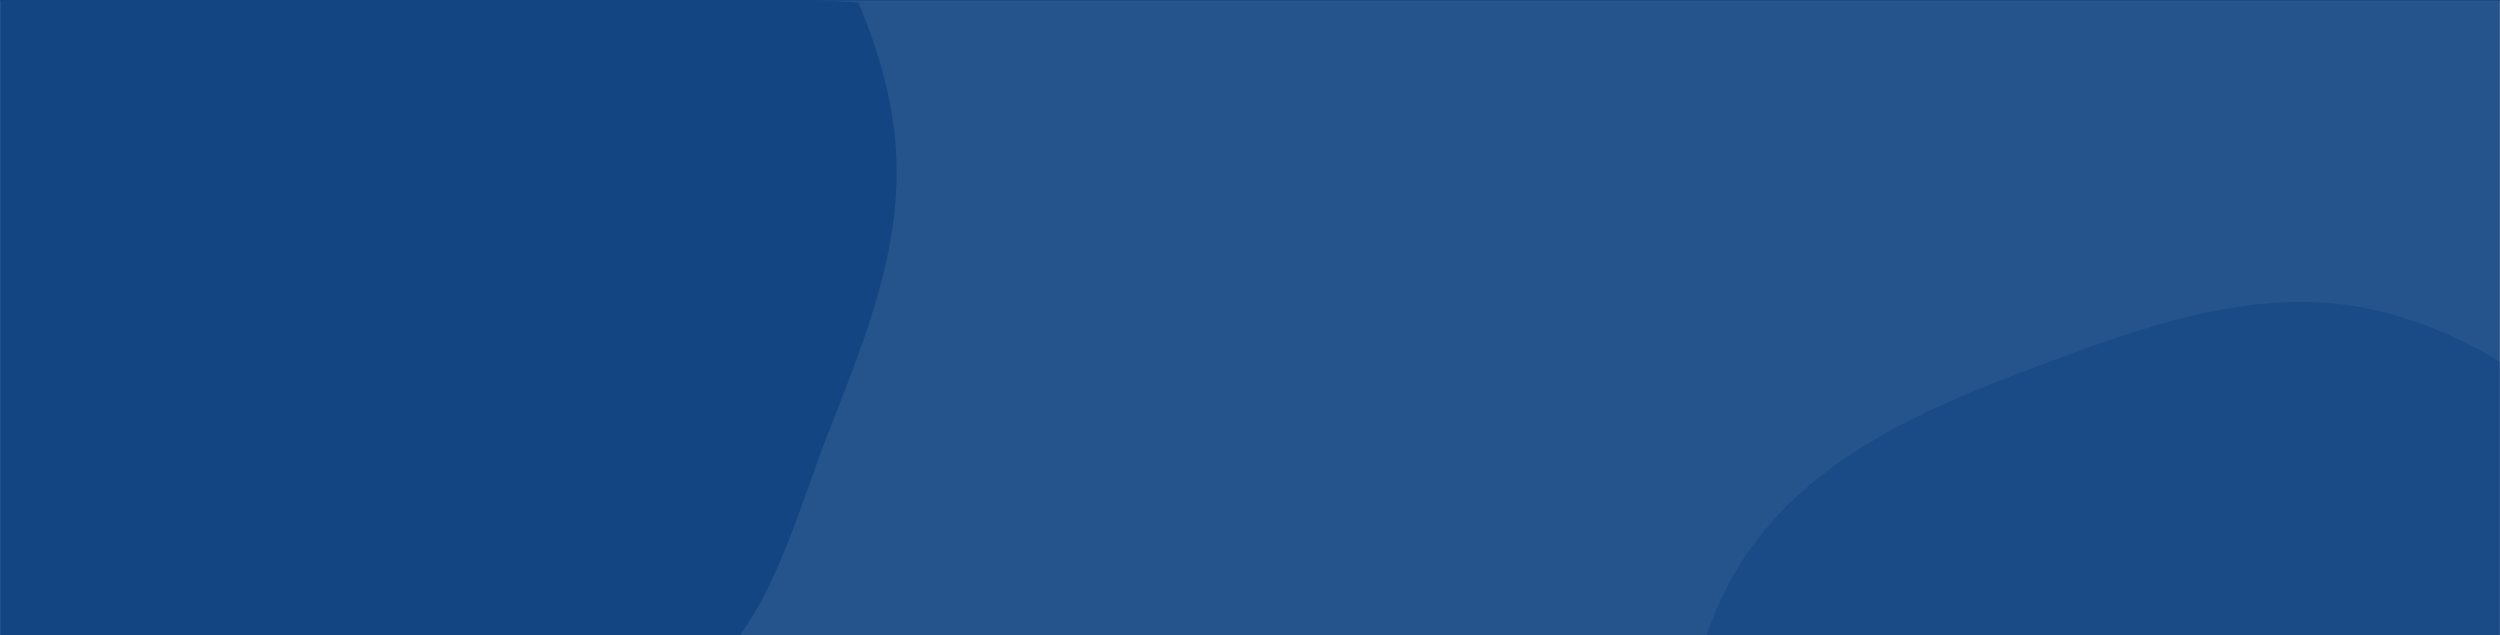<?xml version="1.0" encoding="UTF-8"?>
<svg width="1440px" height="366px" viewBox="0 0 1440 366" version="1.1" xmlns="http://www.w3.org/2000/svg" xmlns:xlink="http://www.w3.org/1999/xlink">
    <rect x="0" y="0" width="1440" height="366" fill="#808080" stroke="none"/>
    <title>dark-blue-hero-background</title>
    <defs>
        <rect id="path-1" x="0" y="0" width="1440" height="366"></rect>
    </defs>
    <g id="Content-Pages" stroke="none" stroke-width="1" fill="none" fill-rule="evenodd">
        <g id="About-Us" transform="translate(0, -111)">
            <g id="dark-blue-hero-background" transform="translate(0, 111)">
                <mask id="mask-2" fill="white">
                    <use xlink:href="#path-1"></use>
                </mask>
                <use id="Combined-Shape" fill="#0C407E" xlink:href="#path-1"></use>
                <g id="Layer_2_1_" opacity="0.8" mask="url(#mask-2)" fill="#FFFFFF" fill-rule="nonzero">
                    <g transform="translate(-1, 0.4)" id="Rectangle">
                        <rect x="0" y="2.2759572e-14" width="1441" height="559.6"></rect>
                    </g>
                </g>
                <g id="Layer_2_3_" opacity="0.87" mask="url(#mask-2)" fill="#0C407E" fill-rule="nonzero">
                    <g transform="translate(-1, 0)" id="Rectangle">
                        <rect x="0" y="0" width="1441.2" height="560"></rect>
                    </g>
                </g>
                <g id="Group" mask="url(#mask-2)" fill="#0C407E" fill-rule="nonzero">
                    <path d="M218.2,413 C277.6,412.3 342.2,430.8 392.2,398.8 C442.3,366.8 456.3,302 478.1,246.7 C498.8,194.2 520,141.5 516,85.2 C513.9,55.7 505.6,28.1 494.4,1.4 C465.8,0 475.1,0 452.7,0 C402.6,0 402.6,0 328.5,0 C258.3,0 203.2,0 134.5,0 C74.5,0 50.6,0 0,0 C0,23.6 0,33.4 0,107.5 C0,181.6 0,203.4 0,272 C0,312.3 0,331.4 0,368.8 C11.8,382.3 25.2,394.1 41.5,402.8 C94.6,431.3 158.1,413.7 218.2,413" id="Path" opacity="0.696"></path>
                    <path d="M971.1,560 C966.5,537.7 963.6,515.1 964.6,491.7 C967.1,429.4 972.7,364.2 1009.7,314 C1047.9,262 1109.5,235 1169.9,212.3 C1234.2,188.1 1302.2,162.9 1369.1,178.9 C1394.7,185 1418.9,195.4 1441.3,209.1 L1440,560 L971.1,560 Z" id="Path" opacity="0.422"></path>
                </g>
            </g>
        </g>
    </g>
</svg>